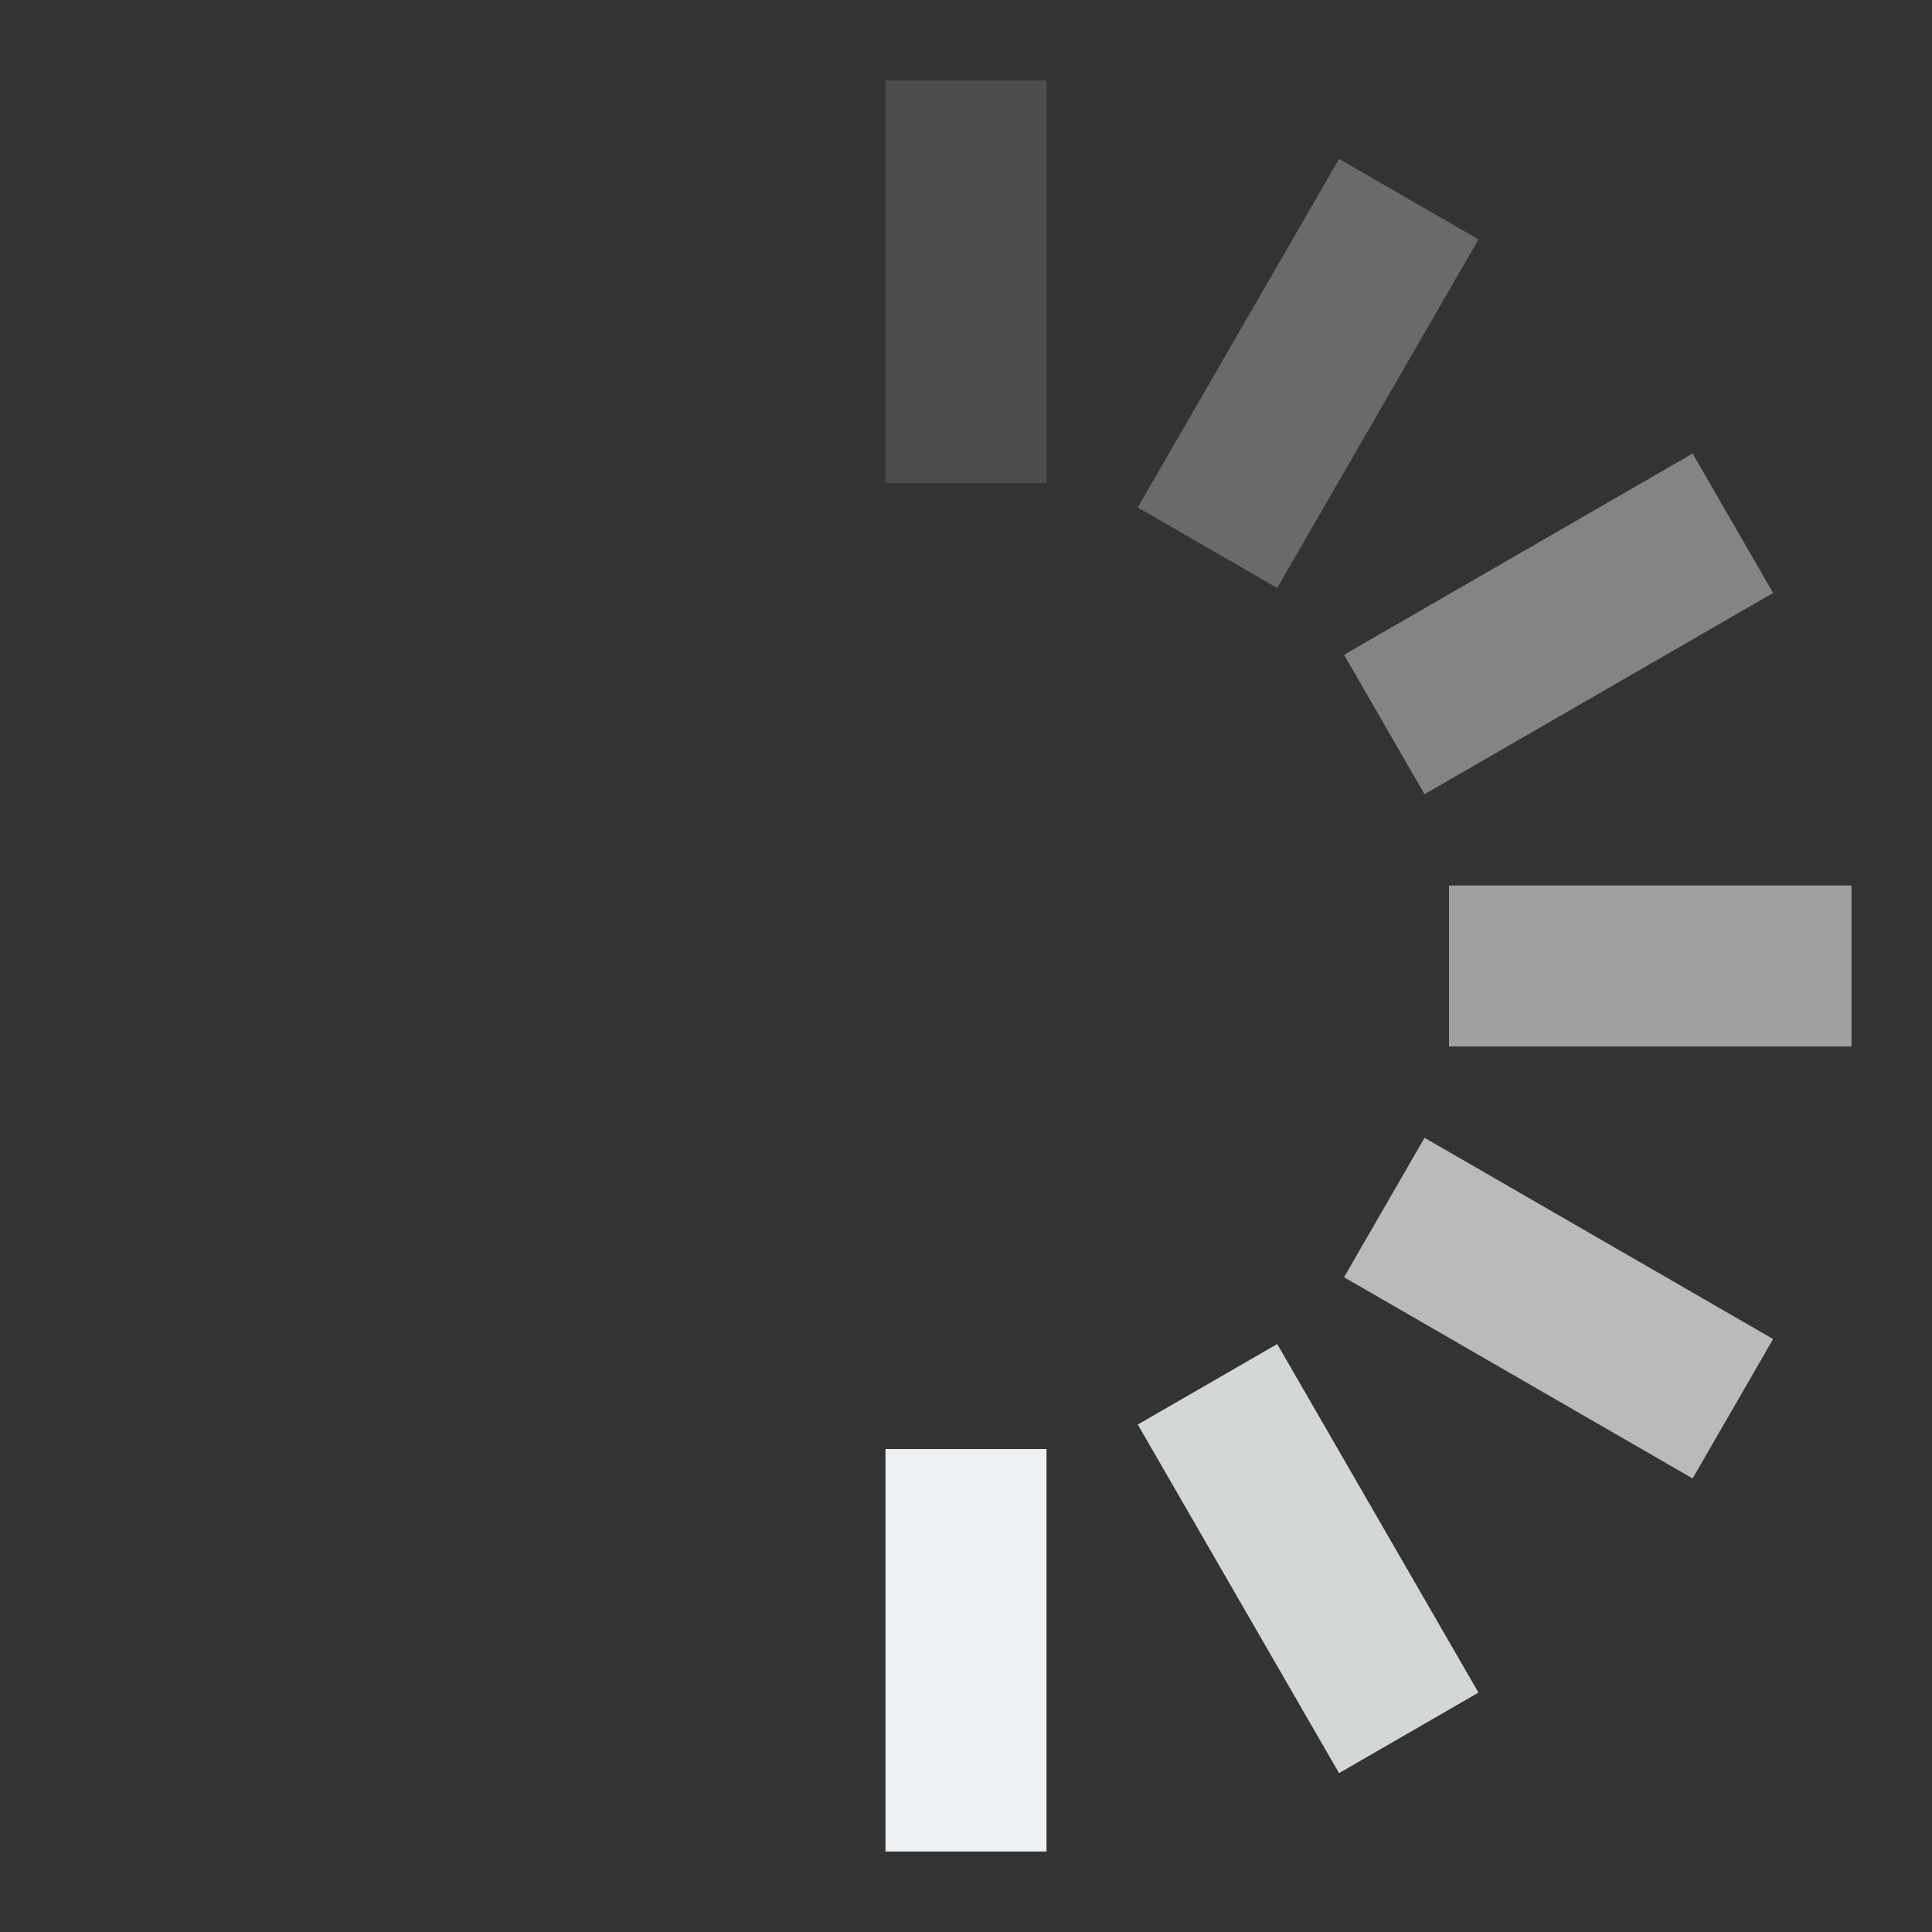 <svg xmlns="http://www.w3.org/2000/svg" width="1em" height="1em" viewBox="0 0 24 24"><rect x="0" y="0" width="24" height="24" fill="#333333" stroke="none"/><g><rect width="2" height="5" x="11" y="1" fill="#eef1f3" opacity=".14"/><rect width="2" height="5" x="11" y="1" fill="#eef1f3" opacity=".29" transform="rotate(30 12 12)"/><rect width="2" height="5" x="11" y="1" fill="#eef1f3" opacity=".43" transform="rotate(60 12 12)"/><rect width="2" height="5" x="11" y="1" fill="#eef1f3" opacity=".57" transform="rotate(90 12 12)"/><rect width="2" height="5" x="11" y="1" fill="#eef1f3" opacity=".71" transform="rotate(120 12 12)"/><rect width="2" height="5" x="11" y="1" fill="#eef1f3" opacity=".86" transform="rotate(150 12 12)"/><rect width="2" height="5" x="11" y="1" fill="#eef1f3" transform="rotate(180 12 12)"/><animateTransform attributeName="transform" calcMode="discrete" dur="0.75s" repeatCount="indefinite" type="rotate" values="0 12 12;30 12 12;60 12 12;90 12 12;120 12 12;150 12 12;180 12 12;210 12 12;240 12 12;270 12 12;300 12 12;330 12 12;360 12 12"/></g></svg>
